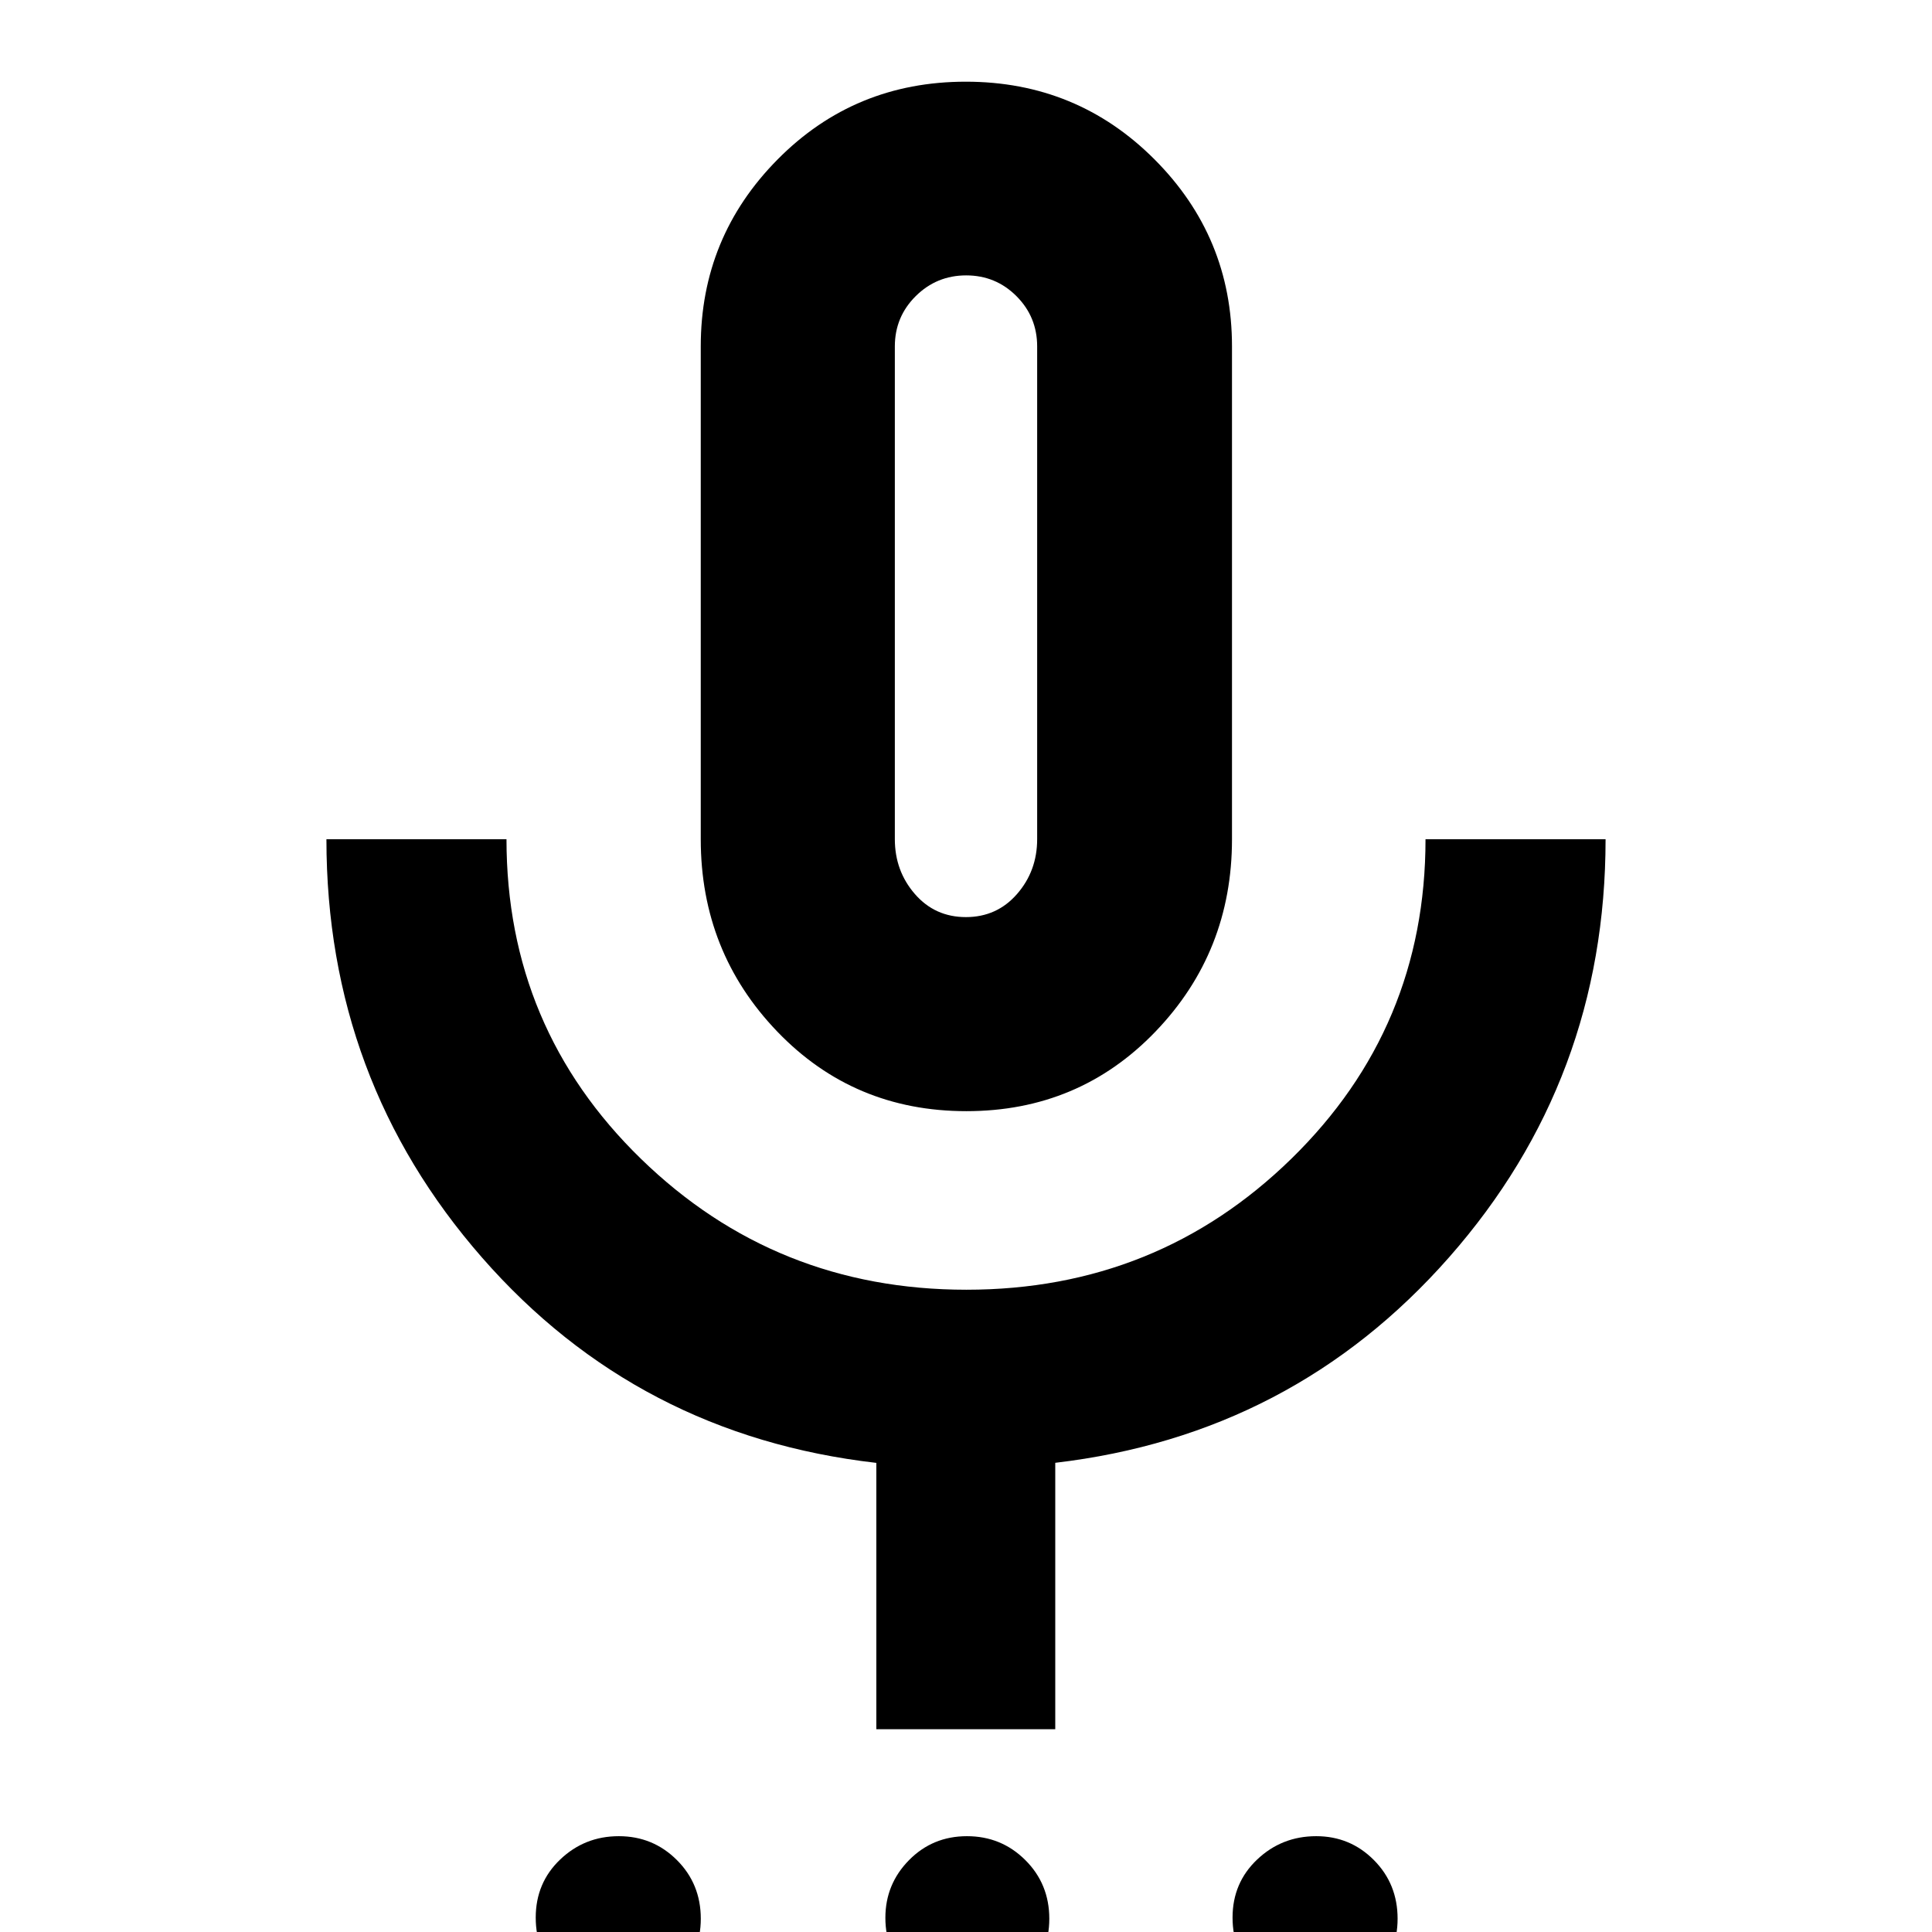 <svg xmlns="http://www.w3.org/2000/svg" height="40" viewBox="0 -960 960 960" width="40"><path d="M306.65 33.84q-16.88 0-28.66-11.86Q266.2 10.11 266.2-7.16q0-17.27 12.15-28.86 12.14-11.59 29.13-11.59 17 0 28.87 11.87 11.87 11.86 11.87 29.14 0 17.27-12.23 28.85-12.22 11.59-29.34 11.59Zm173.19 0q-16.94 0-28.42-12.08t-11.48-28.8q0-16.73 11.73-28.65 11.73-11.92 28.81-11.92 17.07 0 28.99 11.87 11.92 11.86 11.92 29.14 0 17.27-12.02 28.85-12.03 11.59-29.53 11.59Zm173.34 0q-16.99 0-28.86-11.86-11.87-11.87-11.87-29.14 0-17.27 12.23-28.86 12.22-11.59 29.34-11.59 16.87 0 28.66 11.87 11.78 11.86 11.78 29.14 0 17.27-12.14 28.85-12.14 11.59-29.14 11.59Zm-173-441.71q-55.99 0-93.98-39.57-38-39.57-38-95.56v-244.9q0-54.32 38.22-92.91 38.21-38.6 93.47-38.6 55.25 0 93.77 38.6 38.51 38.59 38.51 92.91V-543q0 55.99-37.99 95.56-38 39.57-94 39.57ZM480-664.01Zm-44.55 563.26V-233.1q-118.6-13.63-195.93-102.02Q162.2-423.51 162.2-543h89.47q0 93.8 66.84 158.83 66.85 65.03 161.69 65.03 94.85 0 161.49-65.11 66.64-65.11 66.64-158.75h89.47q0 119.36-77.7 207.68Q642.41-247 524.35-233.14v132.39h-88.9Zm44.51-403.55q15.39 0 25.4-11.47 10-11.47 10-27.28v-244.8q0-14.71-10.3-25.01t-24.98-10.3q-14.67 0-25.06 10.3-10.38 10.3-10.38 25.01v244.8q0 15.81 9.96 27.28t25.36 11.47Z"/></svg>
